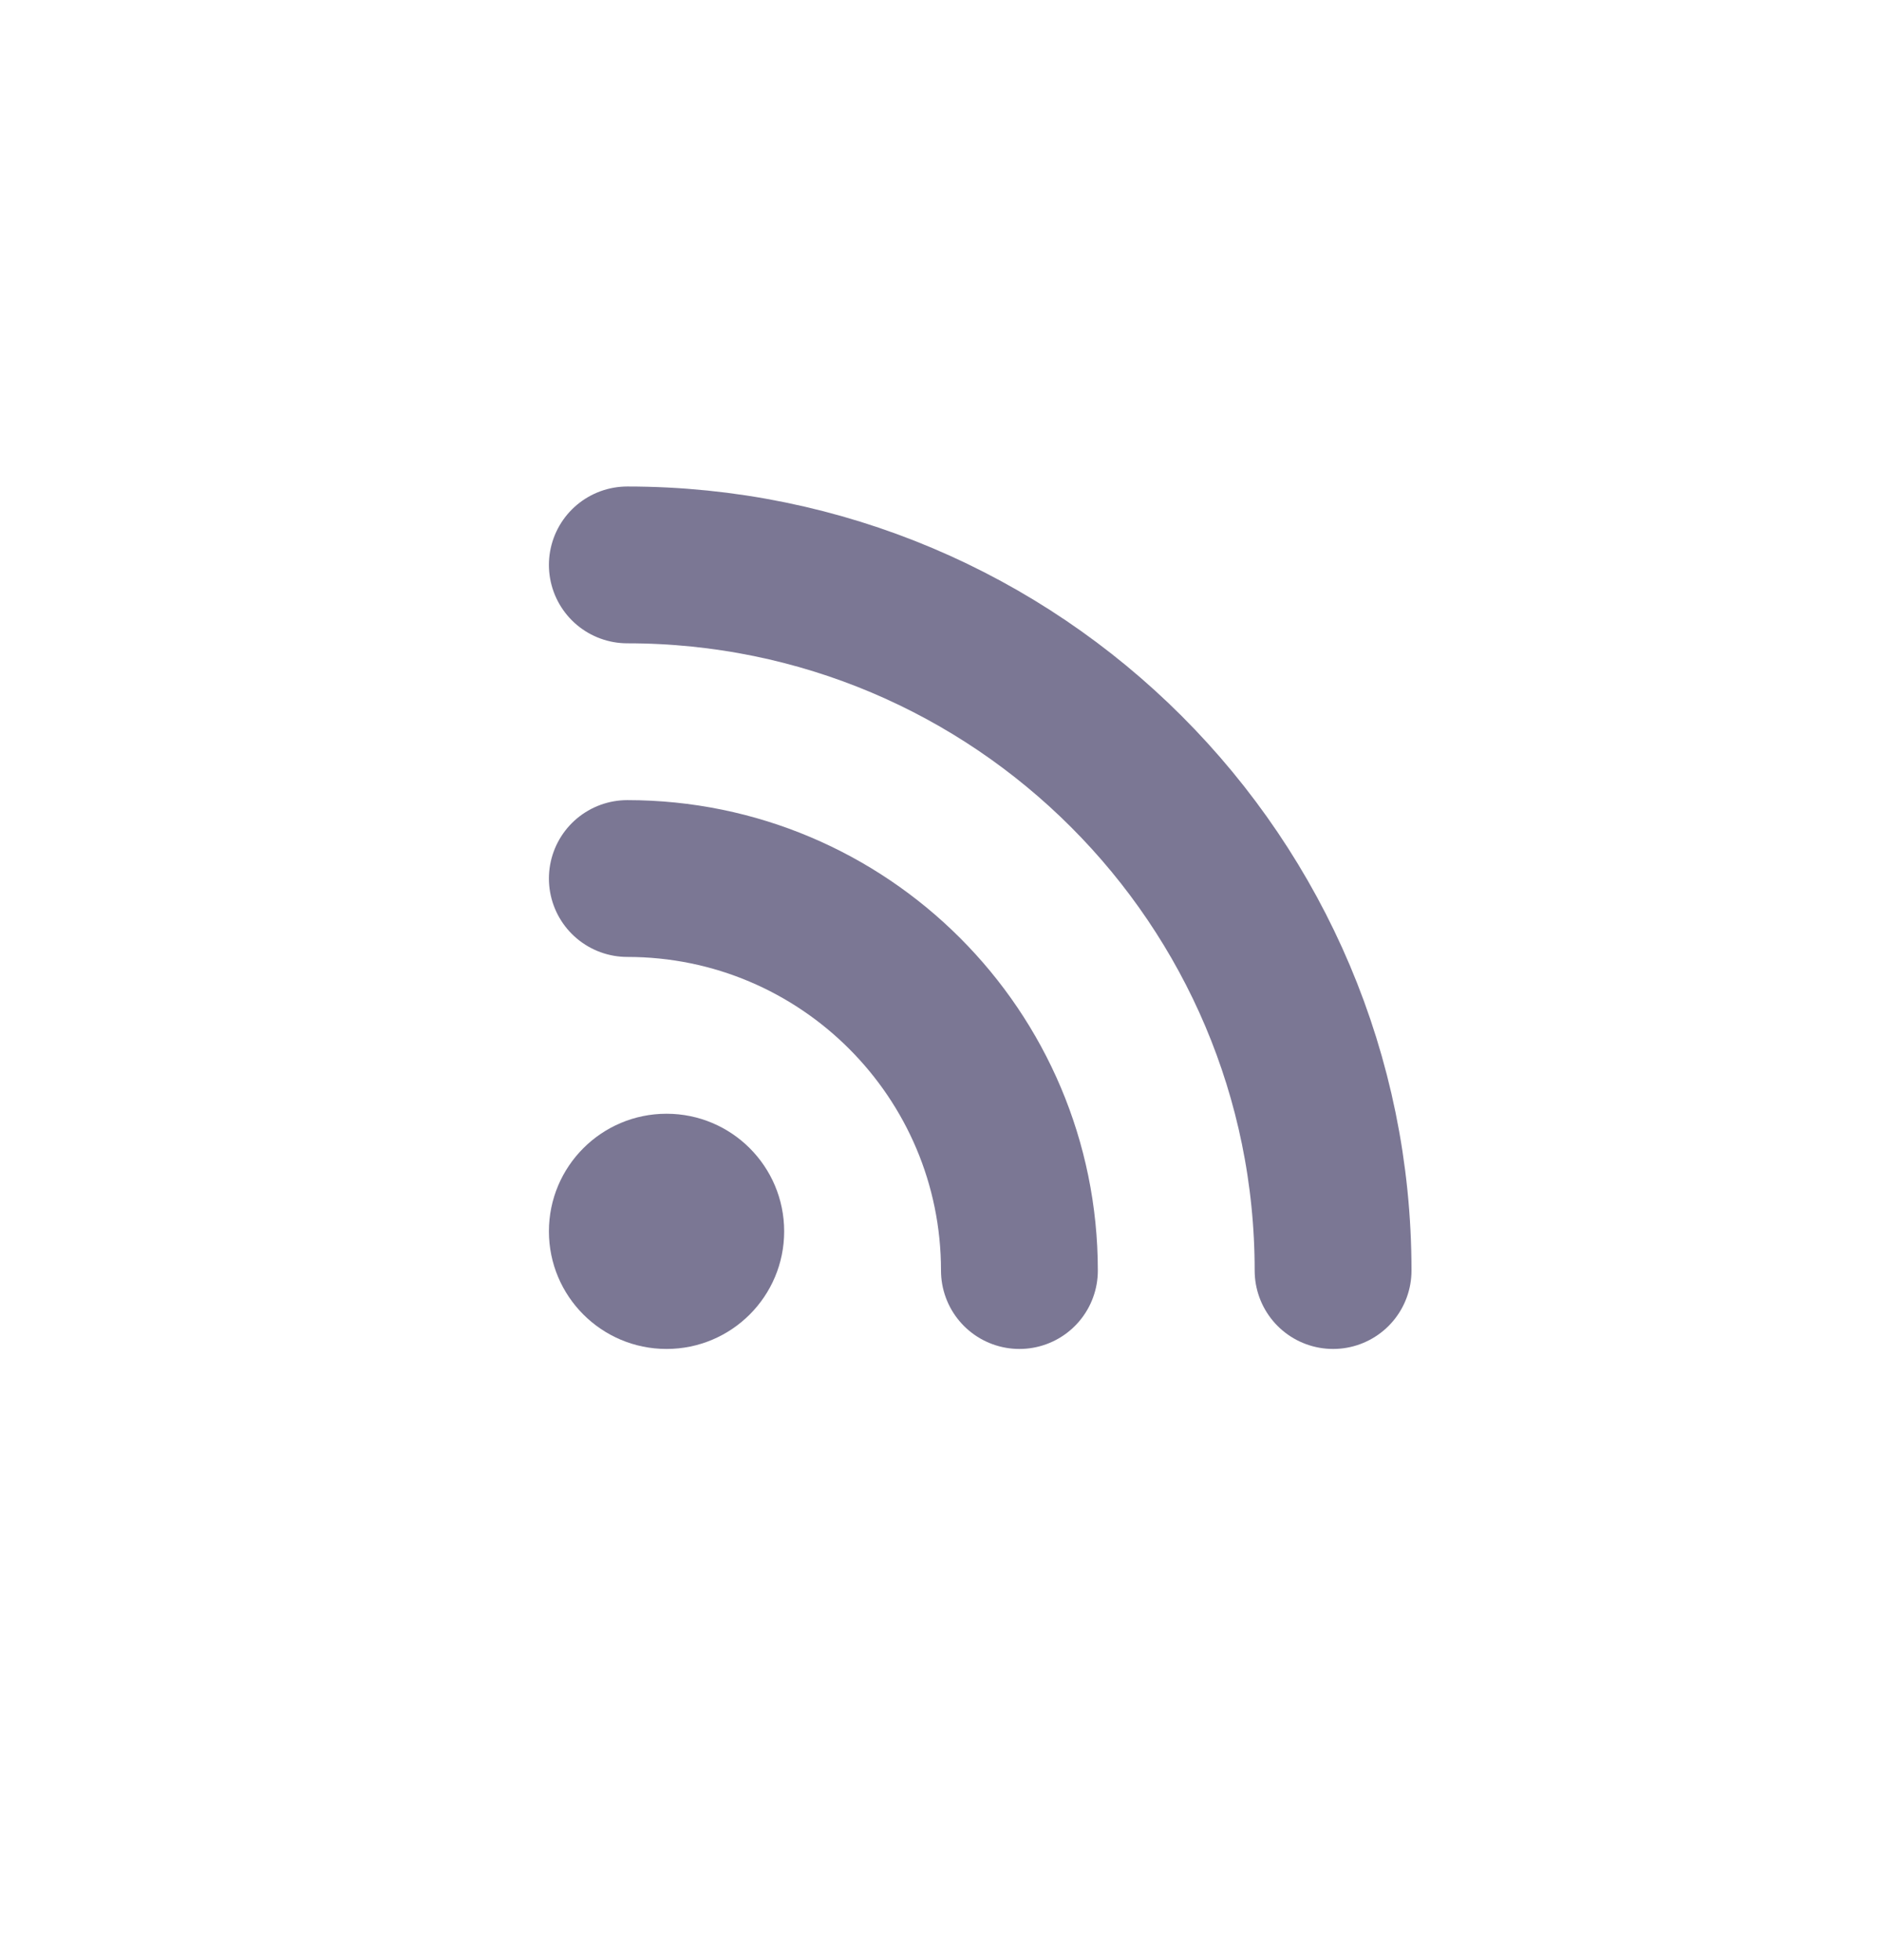 <svg width="24" height="25" viewBox="0 0 24 25" fill="none" xmlns="http://www.w3.org/2000/svg">
<circle cx="8.5" cy="15.705" r="1.5" fill="#7B7794"/>
<path d="M13 16.205C13 13.444 10.761 11.205 8 11.205" stroke="#7B7794" stroke-width="2" stroke-linecap="round"/>
<path d="M17 16.205C17 11.235 12.971 7.205 8 7.205" stroke="#7B7794" stroke-width="2" stroke-linecap="round"/>
</svg>

